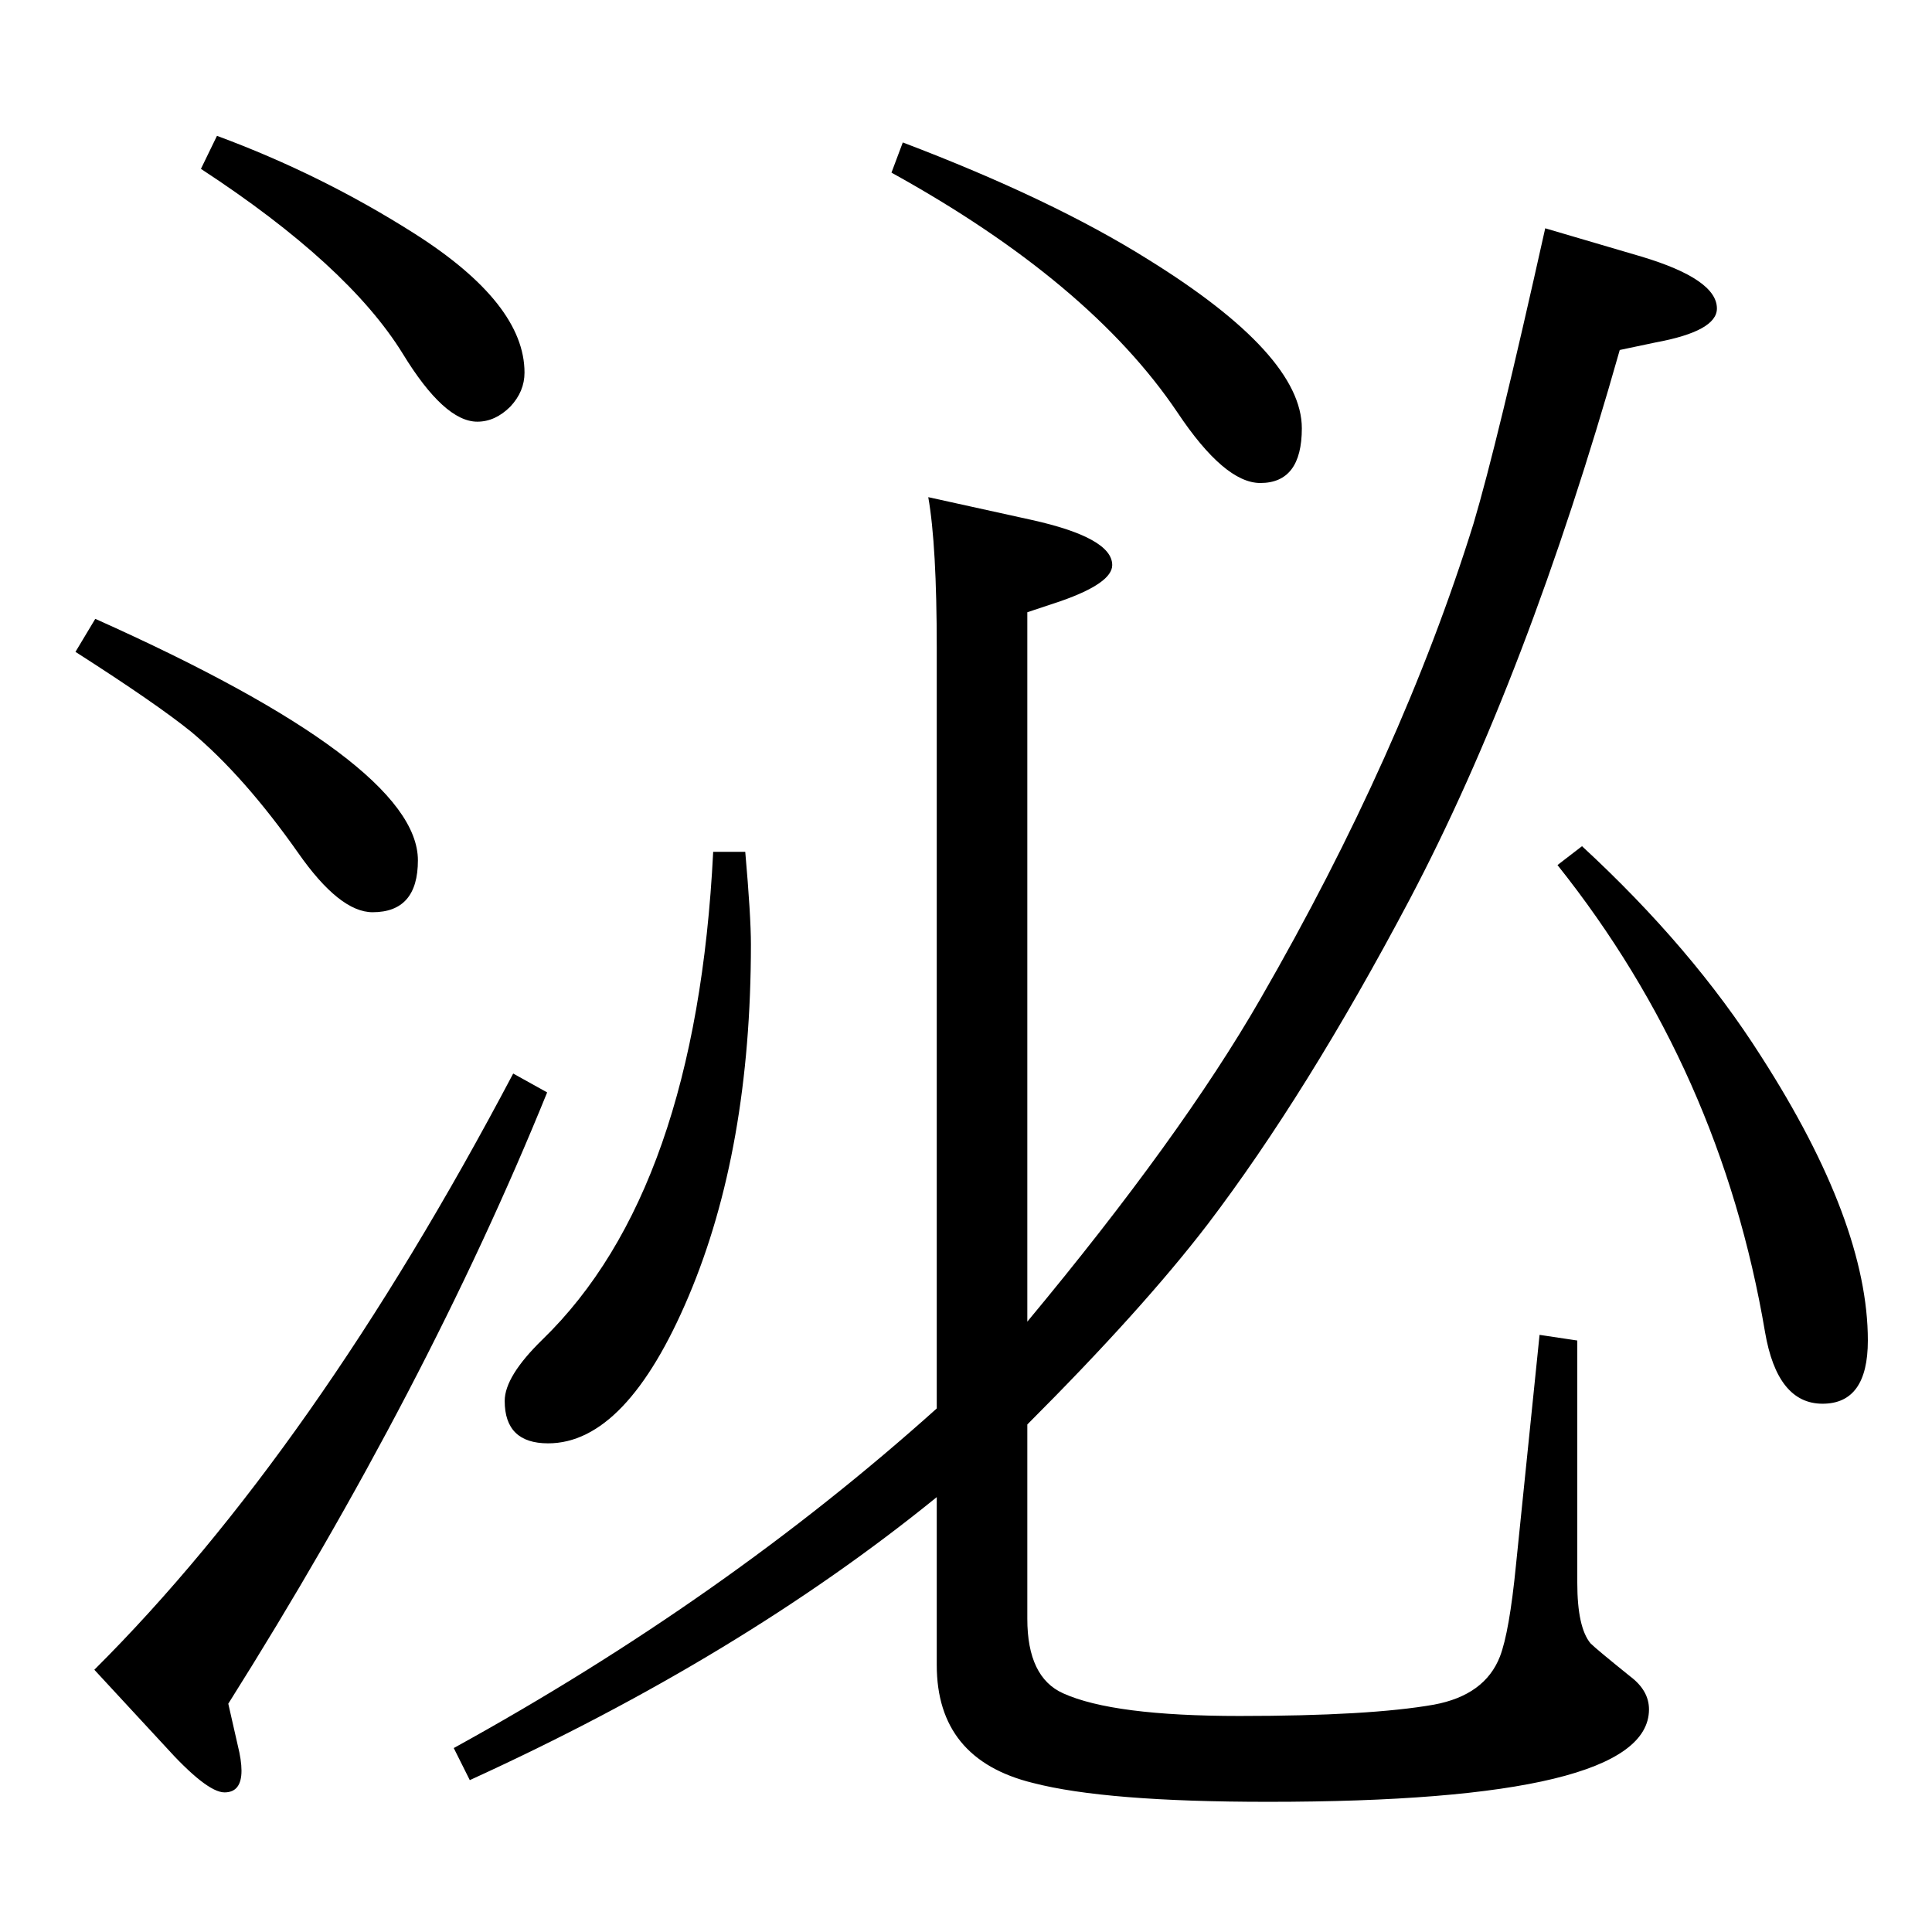 <?xml version="1.0" standalone="no"?>
<!DOCTYPE svg PUBLIC "-//W3C//DTD SVG 1.1//EN" "http://www.w3.org/Graphics/SVG/1.1/DTD/svg11.dtd" >
<svg xmlns="http://www.w3.org/2000/svg" xmlns:xlink="http://www.w3.org/1999/xlink" version="1.1" viewBox="0 -410 2048 2048">
  <g transform="matrix(1 0 0 -1 0 1638)">
   <path fill="currentColor"
d="M756 1145h34q6 -68 6 -98q0 -217 -66 -373t-149 -156q-46 0 -46 45q0 26 40 65q163 158 181 517zM1089 647q163 196 247 342q150 260 226 504q25 84 76 313l102 -30q80 -24 80 -55q0 -24 -65 -36l-38 -8q-98 -346 -223 -583q-109 -206 -214 -344q-69 -90 -191 -212v-206
q0 -62 38 -79q53 -24 187 -24q138 0 206 12q54 10 70 51q10 26 17 97l25 244l40 -6v-257q0 -47 14 -64q6 -6 42 -35q20 -15 20 -35q0 -98 -404 -98q-172 0 -249 20q-102 25 -102 125v178q-208 -169 -495 -300l-17 34q287 158 512 360v806q0 109 -9 160l109 -24
q86 -19 86 -48q0 -19 -54 -38l-36 -12v-752zM957 1897q158 -60 260 -124q163 -101 163 -179q0 -58 -44 -58q-38 0 -88 75q-93 138 -303 254zM1677 1151q117 -108 190 -223q113 -176 113 -301q0 -67 -48 -67t-61 76q-47 278 -220 495zM544 910l36 -20q-127 -313 -338 -648
l10 -44q4 -16 4 -27q0 -23 -18 -23q-19 0 -64 50l-74 80q233 232 444 632zM101 1392q342 -153 342 -256q0 -55 -48 -55q-35 0 -79 63q-57 81 -113 128q-37 30 -123 85zM230 1904q111 -41 210 -104q116 -74 116 -147q0 -20 -15 -36q-16 -16 -35 -16q-35 0 -79 72
q-58 94 -214 196z" />
  </g>

</svg>
